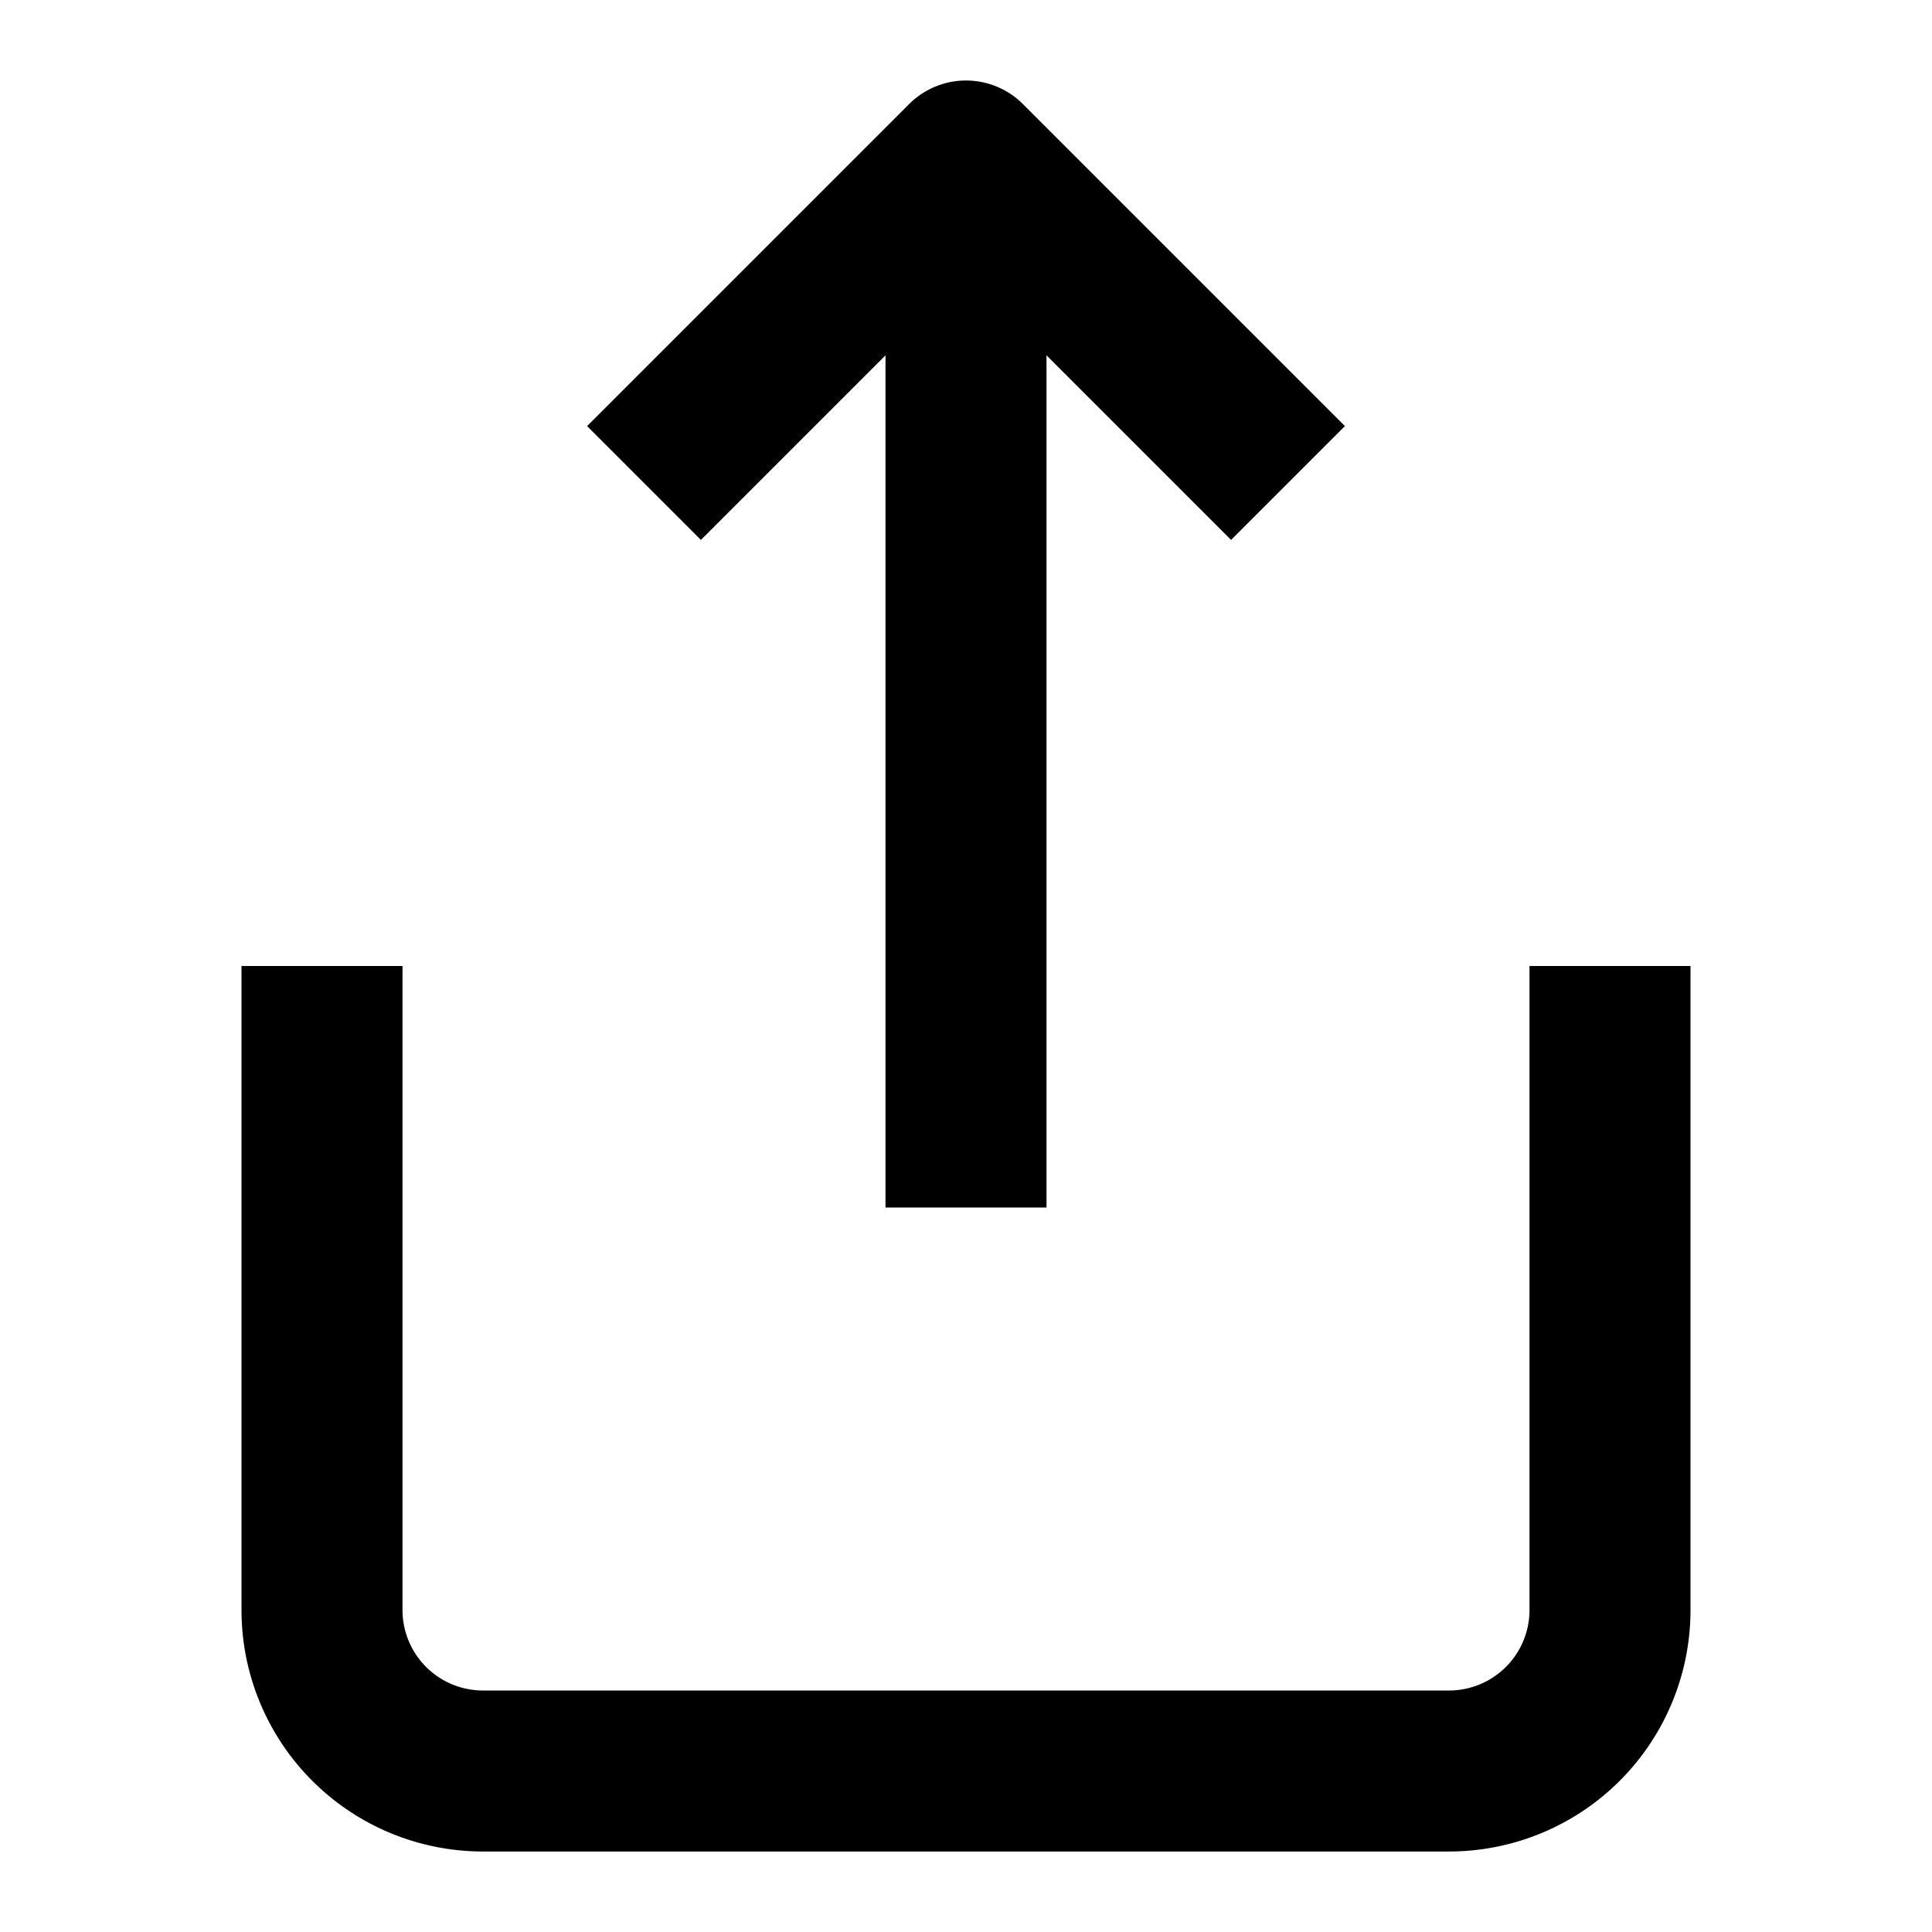 <svg xmlns="http://www.w3.org/2000/svg" width="24" height="24" viewBox="0 0 24 24">
    <path d="M4 12v8a2 2 0 0 0 2 2h12a2 2 0 0 0 2-2v-8" fill="none" stroke="#000" strokeLinecap="round" stroke-linejoin="round" stroke-width="2"/>
    <polyline points="16 6 12 2 8 6" fill="none" stroke="#000" strokeLinecap="round" stroke-linejoin="round" stroke-width="2"/>
    <line x1="12" y1="2" x2="12" y2="15" fill="none" stroke="#000" strokeLinecap="round" stroke-linejoin="round" stroke-width="2"/>
</svg>

